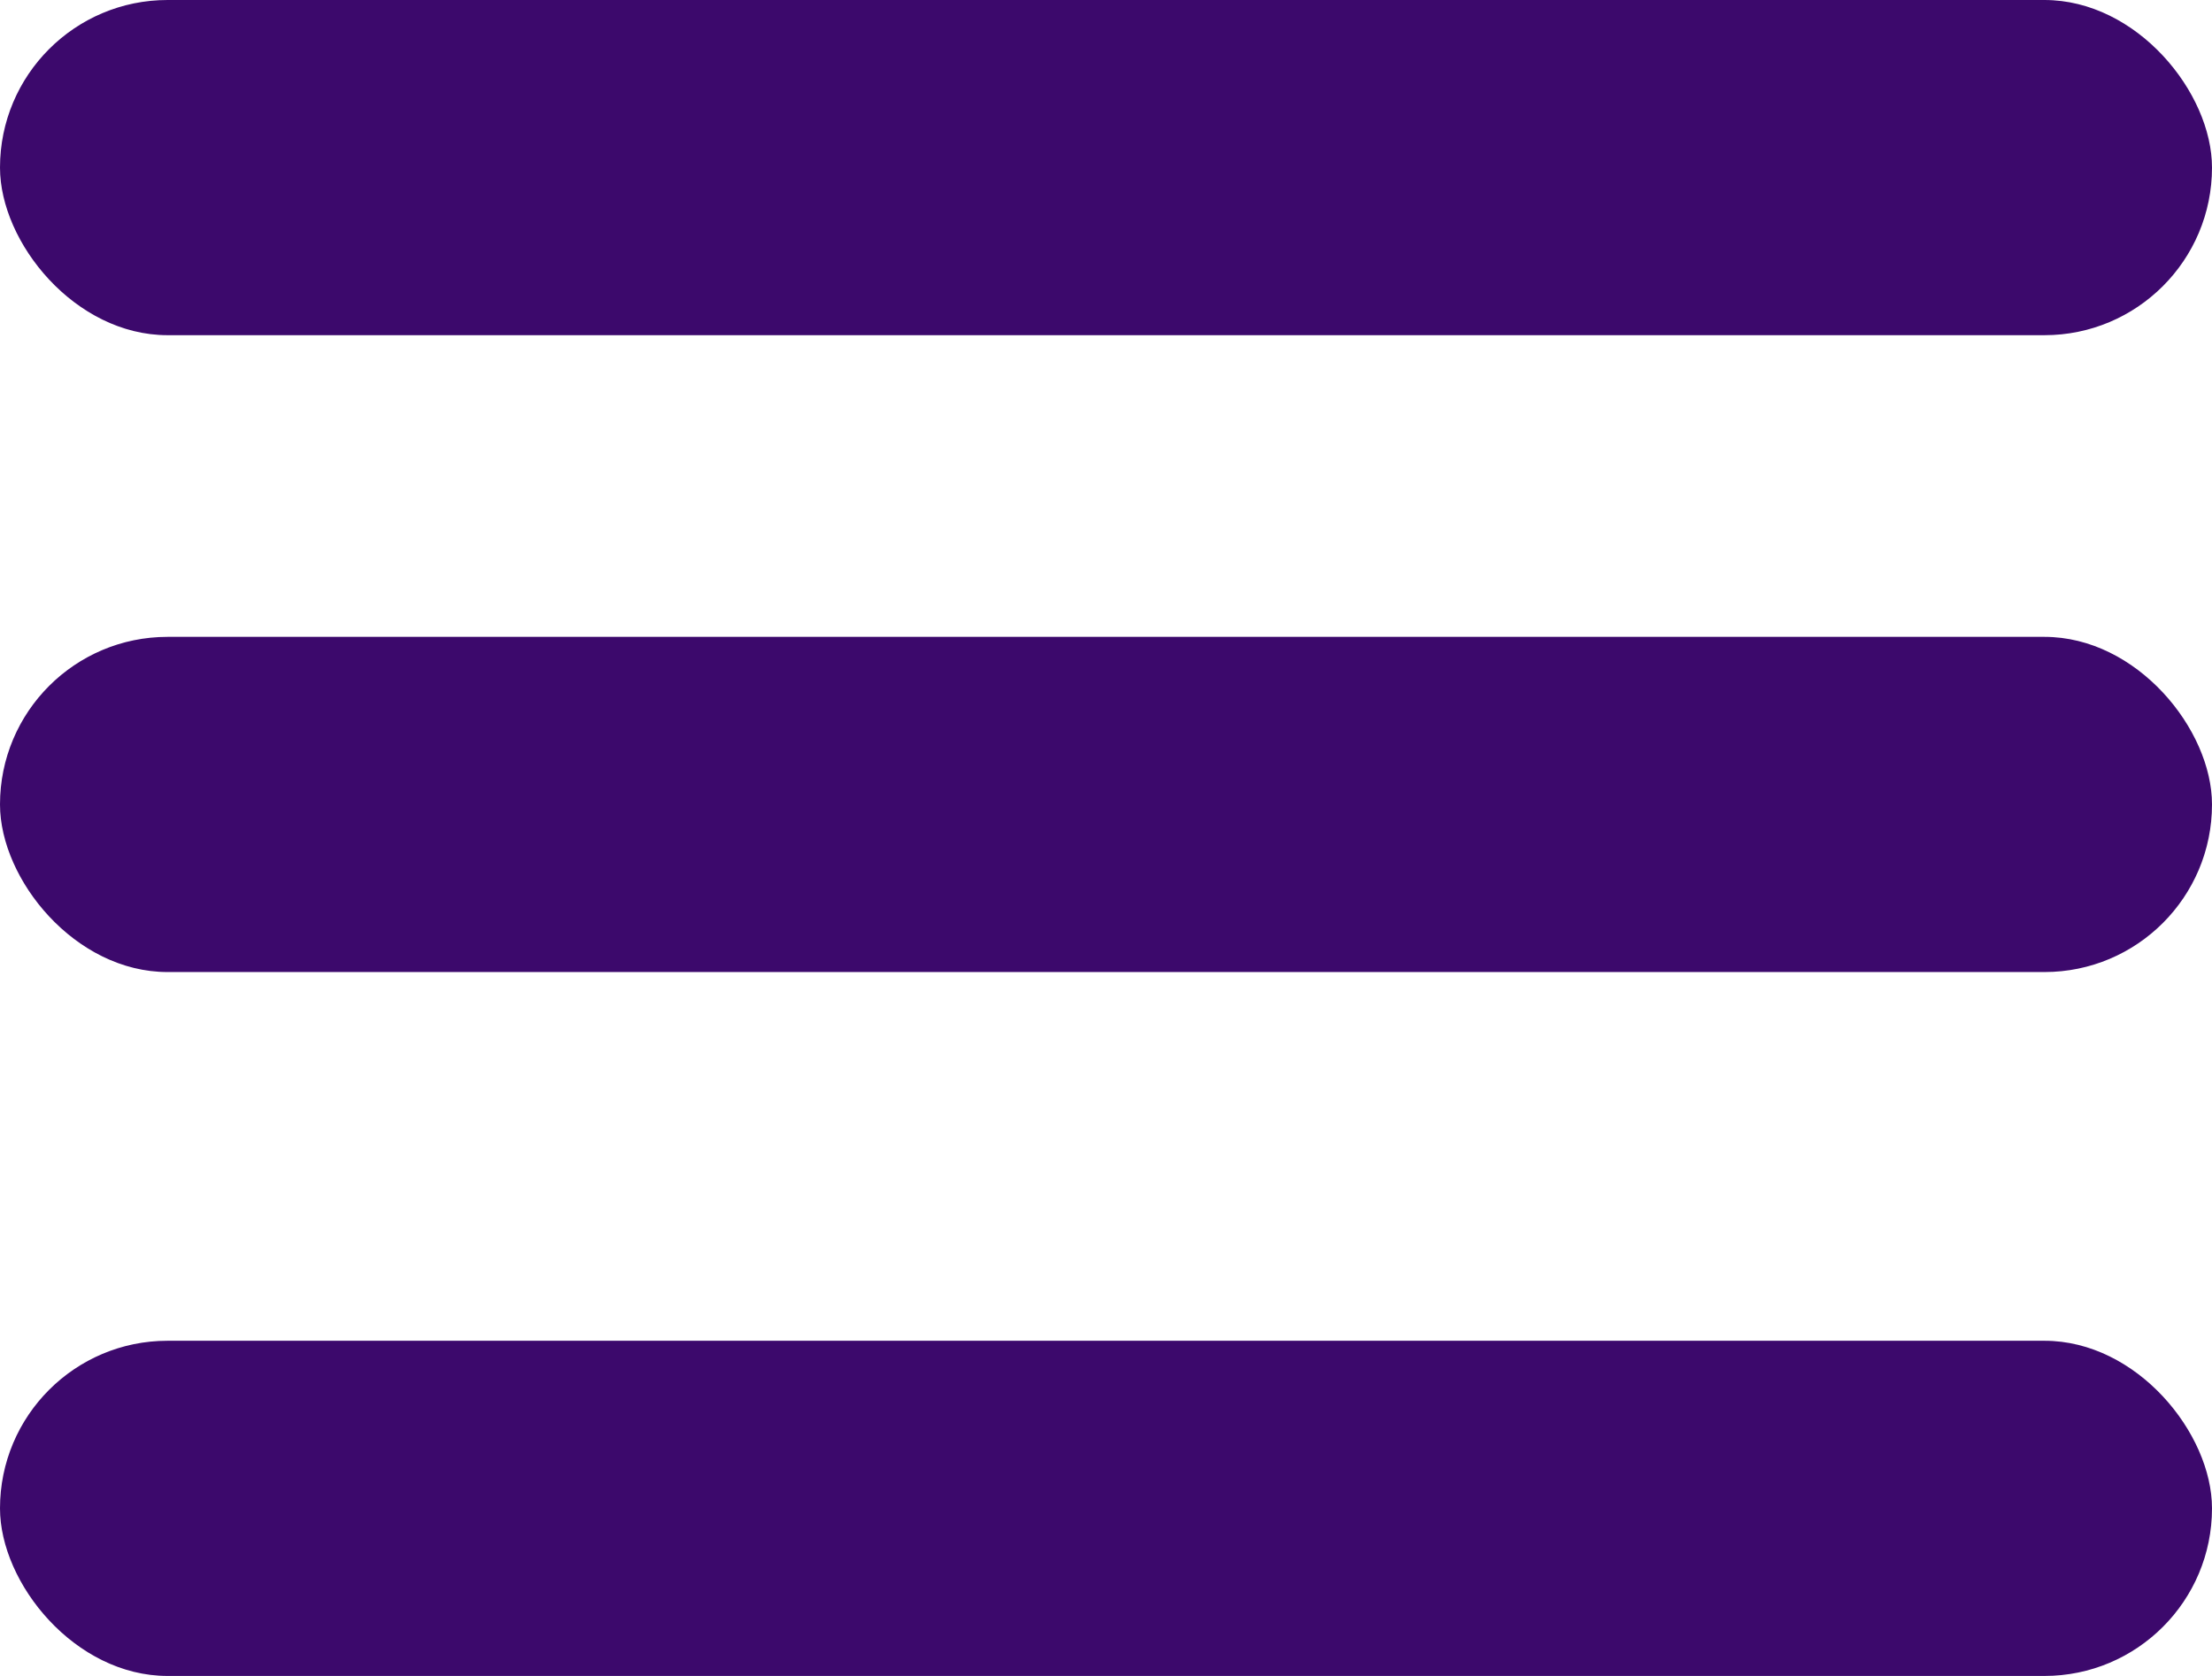 <svg width="66" height="50" viewBox="0 0 66 50" fill="none" xmlns="http://www.w3.org/2000/svg">
<rect width="66" height="10" rx="5" fill="#3C096C"/>
<rect y="19" width="66" height="10" rx="5" fill="#3C096C"/>
<rect y="40" width="66" height="10" rx="5" fill="#3C096C"/>
</svg>

